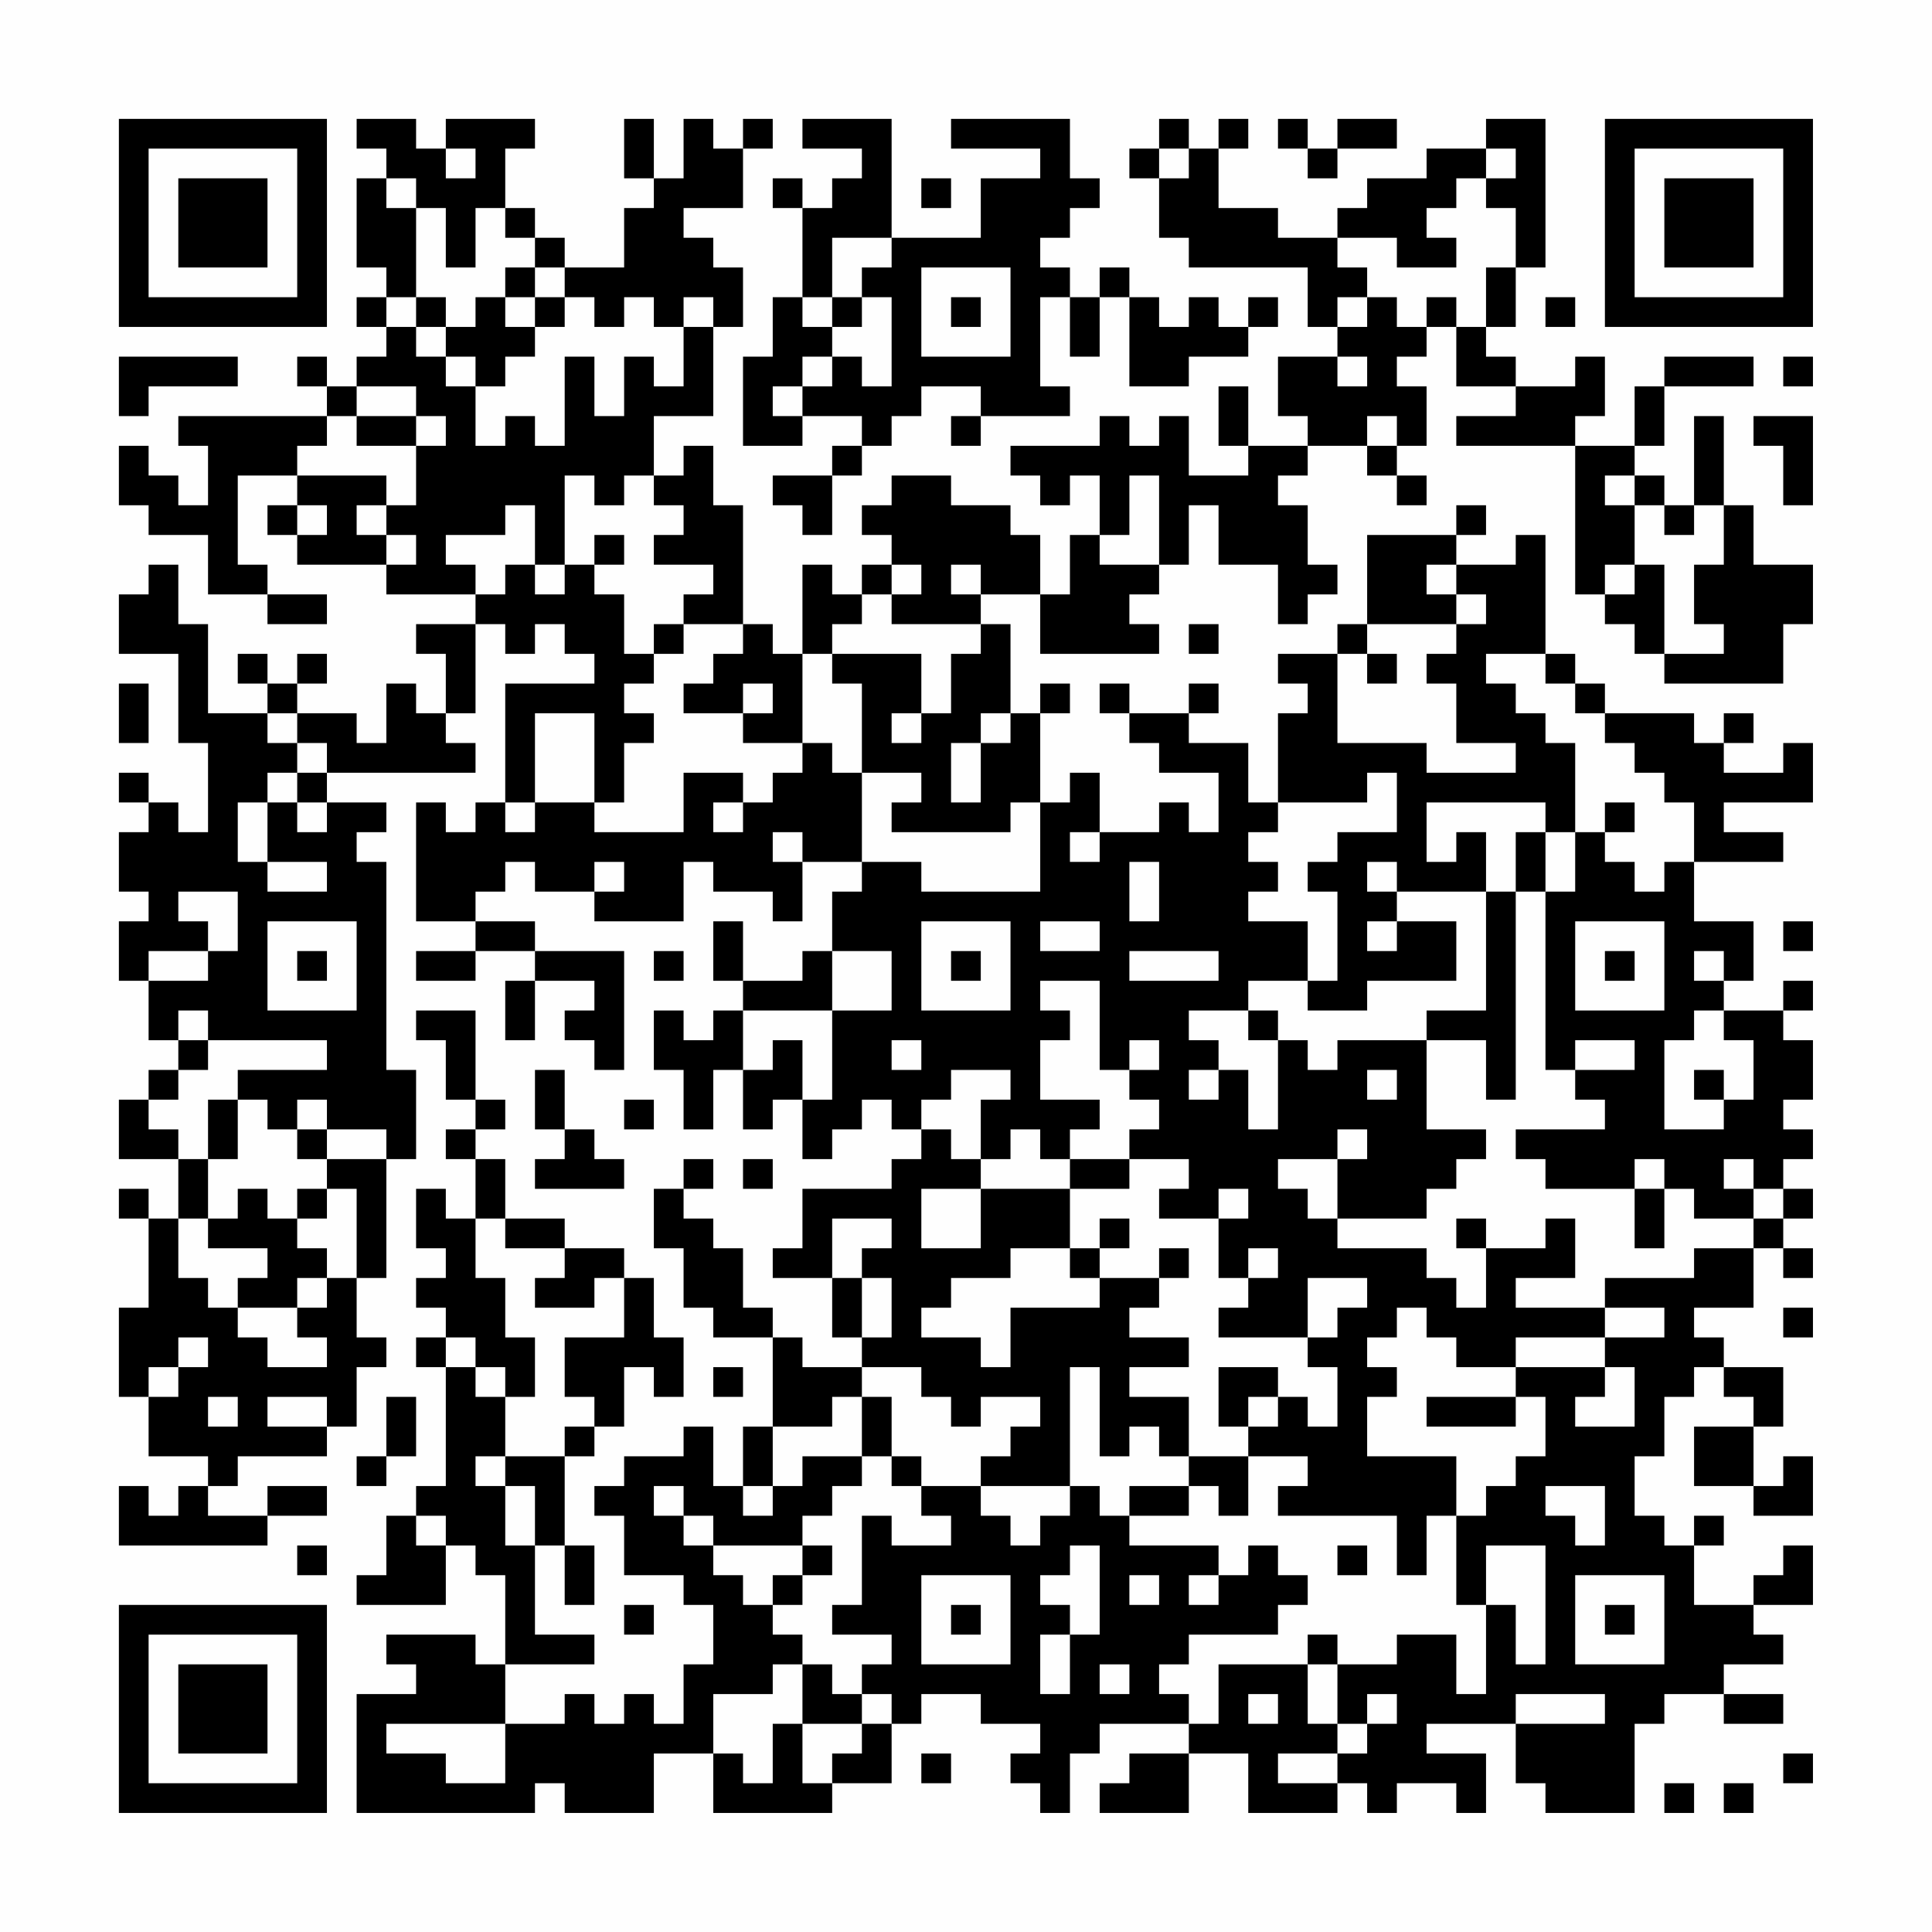 <?xml version="1.0" encoding="UTF-8"?>
<svg xmlns="http://www.w3.org/2000/svg" version="1.1" width="300" height="300" viewBox="0 0 300 300"><rect x="0" y="0" width="300" height="300" fill="#fefefe"/><g transform="scale(4.615)"><g transform="translate(4,4)"><path fill-rule="evenodd" d="M8 0L8 1L9 1L9 2L8 2L8 5L9 5L9 6L8 6L8 7L9 7L9 8L8 8L8 9L7 9L7 8L6 8L6 9L7 9L7 10L2 10L2 11L3 11L3 13L2 13L2 12L1 12L1 11L0 11L0 13L1 13L1 14L3 14L3 16L5 16L5 17L7 17L7 16L5 16L5 15L4 15L4 12L6 12L6 13L5 13L5 14L6 14L6 15L9 15L9 16L12 16L12 17L10 17L10 18L11 18L11 20L10 20L10 19L9 19L9 21L8 21L8 20L6 20L6 19L7 19L7 18L6 18L6 19L5 19L5 18L4 18L4 19L5 19L5 20L3 20L3 17L2 17L2 15L1 15L1 16L0 16L0 18L2 18L2 21L3 21L3 24L2 24L2 23L1 23L1 22L0 22L0 23L1 23L1 24L0 24L0 26L1 26L1 27L0 27L0 29L1 29L1 31L2 31L2 32L1 32L1 33L0 33L0 35L2 35L2 37L1 37L1 36L0 36L0 37L1 37L1 40L0 40L0 43L1 43L1 45L3 45L3 46L2 46L2 47L1 47L1 46L0 46L0 48L5 48L5 47L7 47L7 46L5 46L5 47L3 47L3 46L4 46L4 45L7 45L7 44L8 44L8 42L9 42L9 41L8 41L8 39L9 39L9 35L10 35L10 32L9 32L9 25L8 25L8 24L9 24L9 23L7 23L7 22L12 22L12 21L11 21L11 20L12 20L12 17L13 17L13 18L14 18L14 17L15 17L15 18L16 18L16 19L13 19L13 23L12 23L12 24L11 24L11 23L10 23L10 27L12 27L12 28L10 28L10 29L12 29L12 28L14 28L14 29L13 29L13 31L14 31L14 29L16 29L16 30L15 30L15 31L16 31L16 32L17 32L17 28L14 28L14 27L12 27L12 26L13 26L13 25L14 25L14 26L16 26L16 27L19 27L19 25L20 25L20 26L22 26L22 27L23 27L23 25L25 25L25 26L24 26L24 28L23 28L23 29L21 29L21 27L20 27L20 29L21 29L21 30L20 30L20 31L19 31L19 30L18 30L18 32L19 32L19 34L20 34L20 32L21 32L21 34L22 34L22 33L23 33L23 35L24 35L24 34L25 34L25 33L26 33L26 34L27 34L27 35L26 35L26 36L23 36L23 38L22 38L22 39L24 39L24 41L25 41L25 42L23 42L23 41L22 41L22 40L21 40L21 38L20 38L20 37L19 37L19 36L20 36L20 35L19 35L19 36L18 36L18 38L19 38L19 40L20 40L20 41L22 41L22 44L21 44L21 46L20 46L20 44L19 44L19 45L17 45L17 46L16 46L16 47L17 47L17 49L19 49L19 50L20 50L20 52L19 52L19 54L18 54L18 53L17 53L17 54L16 54L16 53L15 53L15 54L13 54L13 52L16 52L16 51L14 51L14 48L15 48L15 50L16 50L16 48L15 48L15 45L16 45L16 44L17 44L17 42L18 42L18 43L19 43L19 41L18 41L18 39L17 39L17 38L15 38L15 37L13 37L13 35L12 35L12 34L13 34L13 33L12 33L12 30L10 30L10 31L11 31L11 33L12 33L12 34L11 34L11 35L12 35L12 37L11 37L11 36L10 36L10 38L11 38L11 39L10 39L10 40L11 40L11 41L10 41L10 42L11 42L11 46L10 46L10 47L9 47L9 49L8 49L8 50L11 50L11 48L12 48L12 49L13 49L13 52L12 52L12 51L9 51L9 52L10 52L10 53L8 53L8 57L14 57L14 56L15 56L15 57L18 57L18 55L20 55L20 57L24 57L24 56L26 56L26 54L27 54L27 53L29 53L29 54L31 54L31 55L30 55L30 56L31 56L31 57L32 57L32 55L33 55L33 54L36 54L36 55L34 55L34 56L33 56L33 57L36 57L36 55L38 55L38 57L41 57L41 56L42 56L42 57L43 57L43 56L45 56L45 57L46 57L46 55L44 55L44 54L47 54L47 56L48 56L48 57L51 57L51 54L52 54L52 53L54 53L54 54L56 54L56 53L54 53L54 52L56 52L56 51L55 51L55 50L57 50L57 48L56 48L56 49L55 49L55 50L53 50L53 48L54 48L54 47L53 47L53 48L52 48L52 47L51 47L51 45L52 45L52 43L53 43L53 42L54 42L54 43L55 43L55 44L53 44L53 46L55 46L55 47L57 47L57 45L56 45L56 46L55 46L55 44L56 44L56 42L54 42L54 41L53 41L53 40L55 40L55 38L56 38L56 39L57 39L57 38L56 38L56 37L57 37L57 36L56 36L56 35L57 35L57 34L56 34L56 33L57 33L57 31L56 31L56 30L57 30L57 29L56 29L56 30L54 30L54 29L55 29L55 27L53 27L53 25L56 25L56 24L54 24L54 23L57 23L57 21L56 21L56 22L54 22L54 21L55 21L55 20L54 20L54 21L53 21L53 20L50 20L50 19L49 19L49 18L48 18L48 14L47 14L47 15L45 15L45 14L46 14L46 13L45 13L45 14L42 14L42 17L41 17L41 18L39 18L39 19L40 19L40 20L39 20L39 23L38 23L38 21L36 21L36 20L37 20L37 19L36 19L36 20L34 20L34 19L33 19L33 20L34 20L34 21L35 21L35 22L37 22L37 24L36 24L36 23L35 23L35 24L33 24L33 22L32 22L32 23L31 23L31 20L32 20L32 19L31 19L31 20L30 20L30 17L29 17L29 16L31 16L31 18L35 18L35 17L34 17L34 16L35 16L35 15L36 15L36 13L37 13L37 15L39 15L39 17L40 17L40 16L41 16L41 15L40 15L40 13L39 13L39 12L40 12L40 11L42 11L42 12L43 12L43 13L44 13L44 12L43 12L43 11L44 11L44 9L43 9L43 8L44 8L44 7L45 7L45 9L47 9L47 10L45 10L45 11L49 11L49 16L50 16L50 17L51 17L51 18L52 18L52 19L56 19L56 17L57 17L57 15L55 15L55 13L54 13L54 10L53 10L53 13L52 13L52 12L51 12L51 11L52 11L52 9L55 9L55 8L52 8L52 9L51 9L51 11L49 11L49 10L50 10L50 8L49 8L49 9L47 9L47 8L46 8L46 7L47 7L47 5L48 5L48 0L46 0L46 1L44 1L44 2L42 2L42 3L41 3L41 4L39 4L39 3L37 3L37 1L38 1L38 0L37 0L37 1L36 1L36 0L35 0L35 1L34 1L34 2L35 2L35 4L36 4L36 5L40 5L40 7L41 7L41 8L39 8L39 10L40 10L40 11L38 11L38 9L37 9L37 11L38 11L38 12L36 12L36 10L35 10L35 11L34 11L34 10L33 10L33 11L30 11L30 12L31 12L31 13L32 13L32 12L33 12L33 14L32 14L32 16L31 16L31 14L30 14L30 13L28 13L28 12L26 12L26 13L25 13L25 14L26 14L26 15L25 15L25 16L24 16L24 15L23 15L23 18L22 18L22 17L21 17L21 13L20 13L20 11L19 11L19 12L18 12L18 10L20 10L20 7L21 7L21 5L20 5L20 4L19 4L19 3L21 3L21 1L22 1L22 0L21 0L21 1L20 1L20 0L19 0L19 2L18 2L18 0L17 0L17 2L18 2L18 3L17 3L17 5L15 5L15 4L14 4L14 3L13 3L13 1L14 1L14 0L11 0L11 1L10 1L10 0ZM23 0L23 1L25 1L25 2L24 2L24 3L23 3L23 2L22 2L22 3L23 3L23 6L22 6L22 8L21 8L21 11L23 11L23 10L25 10L25 11L24 11L24 12L22 12L22 13L23 13L23 14L24 14L24 12L25 12L25 11L26 11L26 10L27 10L27 9L29 9L29 10L28 10L28 11L29 11L29 10L32 10L32 9L31 9L31 6L32 6L32 8L33 8L33 6L34 6L34 9L36 9L36 8L38 8L38 7L39 7L39 6L38 6L38 7L37 7L37 6L36 6L36 7L35 7L35 6L34 6L34 5L33 5L33 6L32 6L32 5L31 5L31 4L32 4L32 3L33 3L33 2L32 2L32 0L28 0L28 1L31 1L31 2L29 2L29 4L26 4L26 0ZM39 0L39 1L40 1L40 2L41 2L41 1L43 1L43 0L41 0L41 1L40 1L40 0ZM11 1L11 2L12 2L12 1ZM35 1L35 2L36 2L36 1ZM46 1L46 2L45 2L45 3L44 3L44 4L45 4L45 5L43 5L43 4L41 4L41 5L42 5L42 6L41 6L41 7L42 7L42 6L43 6L43 7L44 7L44 6L45 6L45 7L46 7L46 5L47 5L47 3L46 3L46 2L47 2L47 1ZM9 2L9 3L10 3L10 6L9 6L9 7L10 7L10 8L11 8L11 9L12 9L12 11L13 11L13 10L14 10L14 11L15 11L15 8L16 8L16 10L17 10L17 8L18 8L18 9L19 9L19 7L20 7L20 6L19 6L19 7L18 7L18 6L17 6L17 7L16 7L16 6L15 6L15 5L14 5L14 4L13 4L13 3L12 3L12 5L11 5L11 3L10 3L10 2ZM27 2L27 3L28 3L28 2ZM24 4L24 6L23 6L23 7L24 7L24 8L23 8L23 9L22 9L22 10L23 10L23 9L24 9L24 8L25 8L25 9L26 9L26 6L25 6L25 5L26 5L26 4ZM13 5L13 6L12 6L12 7L11 7L11 6L10 6L10 7L11 7L11 8L12 8L12 9L13 9L13 8L14 8L14 7L15 7L15 6L14 6L14 5ZM27 5L27 8L30 8L30 5ZM13 6L13 7L14 7L14 6ZM24 6L24 7L25 7L25 6ZM28 6L28 7L29 7L29 6ZM48 6L48 7L49 7L49 6ZM0 8L0 10L1 10L1 9L4 9L4 8ZM41 8L41 9L42 9L42 8ZM56 8L56 9L57 9L57 8ZM8 9L8 10L7 10L7 11L6 11L6 12L9 12L9 13L8 13L8 14L9 14L9 15L10 15L10 14L9 14L9 13L10 13L10 11L11 11L11 10L10 10L10 9ZM8 10L8 11L10 11L10 10ZM42 10L42 11L43 11L43 10ZM55 10L55 11L56 11L56 13L57 13L57 10ZM15 12L15 15L14 15L14 13L13 13L13 14L11 14L11 15L12 15L12 16L13 16L13 15L14 15L14 16L15 16L15 15L16 15L16 16L17 16L17 18L18 18L18 19L17 19L17 20L18 20L18 21L17 21L17 23L16 23L16 20L14 20L14 23L13 23L13 24L14 24L14 23L16 23L16 24L19 24L19 22L21 22L21 23L20 23L20 24L21 24L21 23L22 23L22 22L23 22L23 21L24 21L24 22L25 22L25 25L27 25L27 26L31 26L31 23L30 23L30 24L26 24L26 23L27 23L27 22L25 22L25 19L24 19L24 18L27 18L27 20L26 20L26 21L27 21L27 20L28 20L28 18L29 18L29 17L26 17L26 16L27 16L27 15L26 15L26 16L25 16L25 17L24 17L24 18L23 18L23 21L21 21L21 20L22 20L22 19L21 19L21 20L19 20L19 19L20 19L20 18L21 18L21 17L19 17L19 16L20 16L20 15L18 15L18 14L19 14L19 13L18 13L18 12L17 12L17 13L16 13L16 12ZM34 12L34 14L33 14L33 15L35 15L35 12ZM50 12L50 13L51 13L51 15L50 15L50 16L51 16L51 15L52 15L52 18L54 18L54 17L53 17L53 15L54 15L54 13L53 13L53 14L52 14L52 13L51 13L51 12ZM6 13L6 14L7 14L7 13ZM16 14L16 15L17 15L17 14ZM28 15L28 16L29 16L29 15ZM44 15L44 16L45 16L45 17L42 17L42 18L41 18L41 21L44 21L44 22L47 22L47 21L45 21L45 19L44 19L44 18L45 18L45 17L46 17L46 16L45 16L45 15ZM18 17L18 18L19 18L19 17ZM36 17L36 18L37 18L37 17ZM42 18L42 19L43 19L43 18ZM46 18L46 19L47 19L47 20L48 20L48 21L49 21L49 24L48 24L48 23L44 23L44 25L45 25L45 24L46 24L46 26L43 26L43 25L42 25L42 26L43 26L43 27L42 27L42 28L43 28L43 27L45 27L45 29L42 29L42 30L40 30L40 29L41 29L41 26L40 26L40 25L41 25L41 24L43 24L43 22L42 22L42 23L39 23L39 24L38 24L38 25L39 25L39 26L38 26L38 27L40 27L40 29L38 29L38 30L36 30L36 31L37 31L37 32L36 32L36 33L37 33L37 32L38 32L38 34L39 34L39 31L40 31L40 32L41 32L41 31L44 31L44 34L46 34L46 35L45 35L45 36L44 36L44 37L41 37L41 35L42 35L42 34L41 34L41 35L39 35L39 36L40 36L40 37L41 37L41 38L44 38L44 39L45 39L45 40L46 40L46 38L48 38L48 37L49 37L49 39L47 39L47 40L50 40L50 41L47 41L47 42L45 42L45 41L44 41L44 40L43 40L43 41L42 41L42 42L43 42L43 43L42 43L42 45L45 45L45 47L44 47L44 49L43 49L43 47L39 47L39 46L40 46L40 45L38 45L38 44L39 44L39 43L40 43L40 44L41 44L41 42L40 42L40 41L41 41L41 40L42 40L42 39L40 39L40 41L37 41L37 40L38 40L38 39L39 39L39 38L38 38L38 39L37 39L37 37L38 37L38 36L37 36L37 37L35 37L35 36L36 36L36 35L34 35L34 34L35 34L35 33L34 33L34 32L35 32L35 31L34 31L34 32L33 32L33 29L31 29L31 30L32 30L32 31L31 31L31 33L33 33L33 34L32 34L32 35L31 35L31 34L30 34L30 35L29 35L29 33L30 33L30 32L28 32L28 33L27 33L27 34L28 34L28 35L29 35L29 36L27 36L27 38L29 38L29 36L32 36L32 38L30 38L30 39L28 39L28 40L27 40L27 41L29 41L29 42L30 42L30 40L33 40L33 39L35 39L35 40L34 40L34 41L36 41L36 42L34 42L34 43L36 43L36 45L35 45L35 44L34 44L34 45L33 45L33 42L32 42L32 46L29 46L29 45L30 45L30 44L31 44L31 43L29 43L29 44L28 44L28 43L27 43L27 42L25 42L25 43L24 43L24 44L22 44L22 46L21 46L21 47L22 47L22 46L23 46L23 45L25 45L25 46L24 46L24 47L23 47L23 48L20 48L20 47L19 47L19 46L18 46L18 47L19 47L19 48L20 48L20 49L21 49L21 50L22 50L22 51L23 51L23 52L22 52L22 53L20 53L20 55L21 55L21 56L22 56L22 54L23 54L23 56L24 56L24 55L25 55L25 54L26 54L26 53L25 53L25 52L26 52L26 51L24 51L24 50L25 50L25 47L26 47L26 48L28 48L28 47L27 47L27 46L29 46L29 47L30 47L30 48L31 48L31 47L32 47L32 46L33 46L33 47L34 47L34 48L37 48L37 49L36 49L36 50L37 50L37 49L38 49L38 48L39 48L39 49L40 49L40 50L39 50L39 51L36 51L36 52L35 52L35 53L36 53L36 54L37 54L37 52L40 52L40 54L41 54L41 55L39 55L39 56L41 56L41 55L42 55L42 54L43 54L43 53L42 53L42 54L41 54L41 52L43 52L43 51L45 51L45 53L46 53L46 50L47 50L47 52L48 52L48 48L46 48L46 50L45 50L45 47L46 47L46 46L47 46L47 45L48 45L48 43L47 43L47 42L50 42L50 43L49 43L49 44L51 44L51 42L50 42L50 41L52 41L52 40L50 40L50 39L53 39L53 38L55 38L55 37L56 37L56 36L55 36L55 35L54 35L54 36L55 36L55 37L53 37L53 36L52 36L52 35L51 35L51 36L48 36L48 35L47 35L47 34L50 34L50 33L49 33L49 32L51 32L51 31L49 31L49 32L48 32L48 26L49 26L49 24L50 24L50 25L51 25L51 26L52 26L52 25L53 25L53 23L52 23L52 22L51 22L51 21L50 21L50 20L49 20L49 19L48 19L48 18ZM0 19L0 21L1 21L1 19ZM5 20L5 21L6 21L6 22L5 22L5 23L4 23L4 25L5 25L5 26L7 26L7 25L5 25L5 23L6 23L6 24L7 24L7 23L6 23L6 22L7 22L7 21L6 21L6 20ZM29 20L29 21L28 21L28 23L29 23L29 21L30 21L30 20ZM50 23L50 24L51 24L51 23ZM22 24L22 25L23 25L23 24ZM32 24L32 25L33 25L33 24ZM47 24L47 26L46 26L46 30L44 30L44 31L46 31L46 33L47 33L47 26L48 26L48 24ZM16 25L16 26L17 26L17 25ZM34 25L34 27L35 27L35 25ZM2 26L2 27L3 27L3 28L1 28L1 29L3 29L3 28L4 28L4 26ZM5 27L5 30L8 30L8 27ZM27 27L27 30L30 30L30 27ZM31 27L31 28L33 28L33 27ZM49 27L49 30L52 30L52 27ZM56 27L56 28L57 28L57 27ZM6 28L6 29L7 29L7 28ZM18 28L18 29L19 29L19 28ZM24 28L24 30L21 30L21 32L22 32L22 31L23 31L23 33L24 33L24 30L26 30L26 28ZM28 28L28 29L29 29L29 28ZM34 28L34 29L37 29L37 28ZM50 28L50 29L51 29L51 28ZM53 28L53 29L54 29L54 28ZM2 30L2 31L3 31L3 32L2 32L2 33L1 33L1 34L2 34L2 35L3 35L3 37L2 37L2 39L3 39L3 40L4 40L4 41L5 41L5 42L7 42L7 41L6 41L6 40L7 40L7 39L8 39L8 36L7 36L7 35L9 35L9 34L7 34L7 33L6 33L6 34L5 34L5 33L4 33L4 32L7 32L7 31L3 31L3 30ZM38 30L38 31L39 31L39 30ZM53 30L53 31L52 31L52 34L54 34L54 33L55 33L55 31L54 31L54 30ZM26 31L26 32L27 32L27 31ZM14 32L14 34L15 34L15 35L14 35L14 36L17 36L17 35L16 35L16 34L15 34L15 32ZM42 32L42 33L43 33L43 32ZM53 32L53 33L54 33L54 32ZM3 33L3 35L4 35L4 33ZM17 33L17 34L18 34L18 33ZM6 34L6 35L7 35L7 34ZM21 35L21 36L22 36L22 35ZM32 35L32 36L34 36L34 35ZM4 36L4 37L3 37L3 38L5 38L5 39L4 39L4 40L6 40L6 39L7 39L7 38L6 38L6 37L7 37L7 36L6 36L6 37L5 37L5 36ZM51 36L51 38L52 38L52 36ZM12 37L12 39L13 39L13 41L14 41L14 43L13 43L13 42L12 42L12 41L11 41L11 42L12 42L12 43L13 43L13 45L12 45L12 46L13 46L13 48L14 48L14 46L13 46L13 45L15 45L15 44L16 44L16 43L15 43L15 41L17 41L17 39L16 39L16 40L14 40L14 39L15 39L15 38L13 38L13 37ZM24 37L24 39L25 39L25 41L26 41L26 39L25 39L25 38L26 38L26 37ZM33 37L33 38L32 38L32 39L33 39L33 38L34 38L34 37ZM45 37L45 38L46 38L46 37ZM35 38L35 39L36 39L36 38ZM56 40L56 41L57 41L57 40ZM2 41L2 42L1 42L1 43L2 43L2 42L3 42L3 41ZM20 42L20 43L21 43L21 42ZM37 42L37 44L38 44L38 43L39 43L39 42ZM3 43L3 44L4 44L4 43ZM5 43L5 44L7 44L7 43ZM9 43L9 45L8 45L8 46L9 46L9 45L10 45L10 43ZM25 43L25 45L26 45L26 46L27 46L27 45L26 45L26 43ZM44 43L44 44L47 44L47 43ZM36 45L36 46L34 46L34 47L36 47L36 46L37 46L37 47L38 47L38 45ZM48 46L48 47L49 47L49 48L50 48L50 46ZM10 47L10 48L11 48L11 47ZM6 48L6 49L7 49L7 48ZM23 48L23 49L22 49L22 50L23 50L23 49L24 49L24 48ZM32 48L32 49L31 49L31 50L32 50L32 51L31 51L31 53L32 53L32 51L33 51L33 48ZM41 48L41 49L42 49L42 48ZM27 49L27 52L30 52L30 49ZM34 49L34 50L35 50L35 49ZM49 49L49 52L52 52L52 49ZM17 50L17 51L18 51L18 50ZM28 50L28 51L29 51L29 50ZM50 50L50 51L51 51L51 50ZM40 51L40 52L41 52L41 51ZM23 52L23 54L25 54L25 53L24 53L24 52ZM33 52L33 53L34 53L34 52ZM38 53L38 54L39 54L39 53ZM47 53L47 54L50 54L50 53ZM9 54L9 55L11 55L11 56L13 56L13 54ZM27 55L27 56L28 56L28 55ZM56 55L56 56L57 56L57 55ZM52 56L52 57L53 57L53 56ZM54 56L54 57L55 57L55 56ZM0 0L0 7L7 7L7 0ZM1 1L1 6L6 6L6 1ZM2 2L2 5L5 5L5 2ZM50 0L50 7L57 7L57 0ZM51 1L51 6L56 6L56 1ZM52 2L52 5L55 5L55 2ZM0 50L0 57L7 57L7 50ZM1 51L1 56L6 56L6 51ZM2 52L2 55L5 55L5 52Z" fill="#000000"/></g></g></svg>
